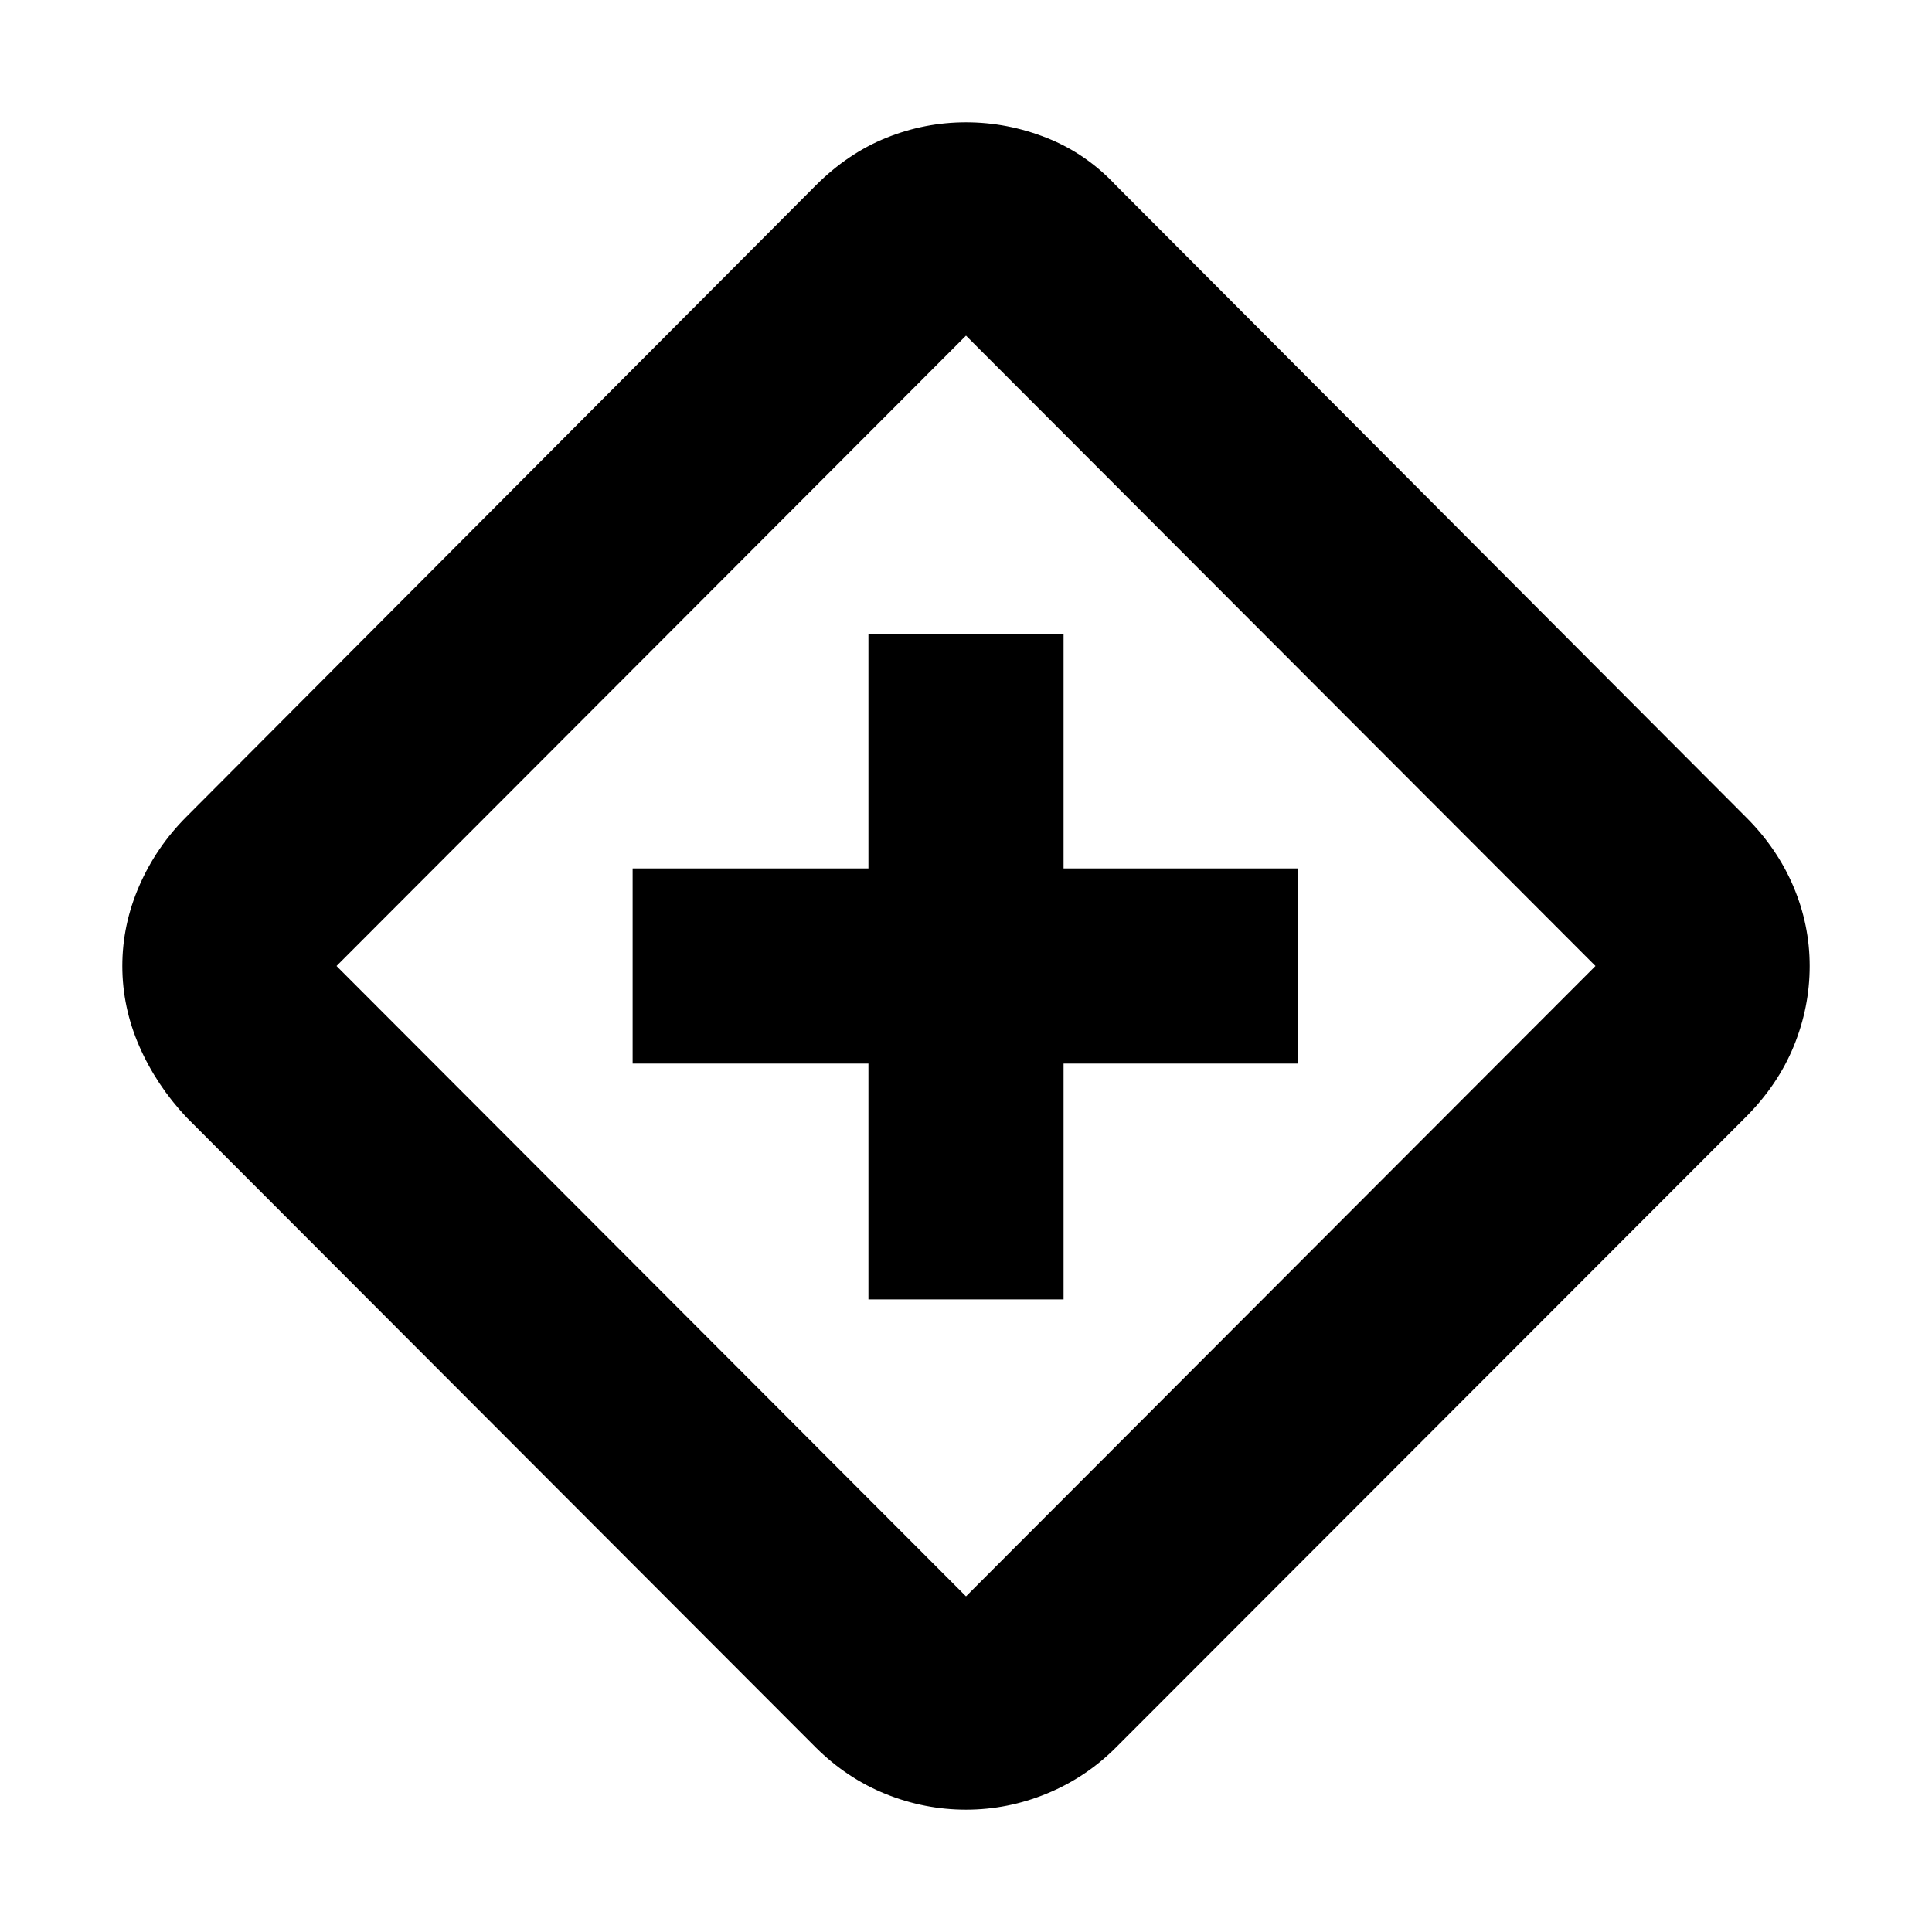 <svg xmlns="http://www.w3.org/2000/svg" height="24" viewBox="0 -960 960 960" width="24"><path d="M431.52-314.35h96.96v-117.17h116.61v-96.96H528.48v-116.61h-96.96v116.61H314.35v96.96h117.17v117.17ZM480-60.78q-20.52 0-39.83-7.76-19.3-7.76-34.82-23.16L92.56-404.91q-14.95-15.96-23.37-35.26-8.41-19.31-8.41-39.83t8.41-39.83q8.42-19.3 23.37-34.26l312.79-313.78q15.95-15.96 35.04-23.65 19.09-7.7 39.61-7.7t40.04 7.7q19.53 7.69 34.48 23.65l312.92 313.78q15.52 15.39 23.65 34.48 8.13 19.09 8.13 39.61t-7.91 39.83q-7.92 19.3-23.87 35.26L554.52-91.7q-14.95 14.96-34.38 22.94-19.42 7.98-40.14 7.98Zm0-106L792.78-480 480-793.22 167.22-480 480-166.78ZM480-480Z"/></svg>